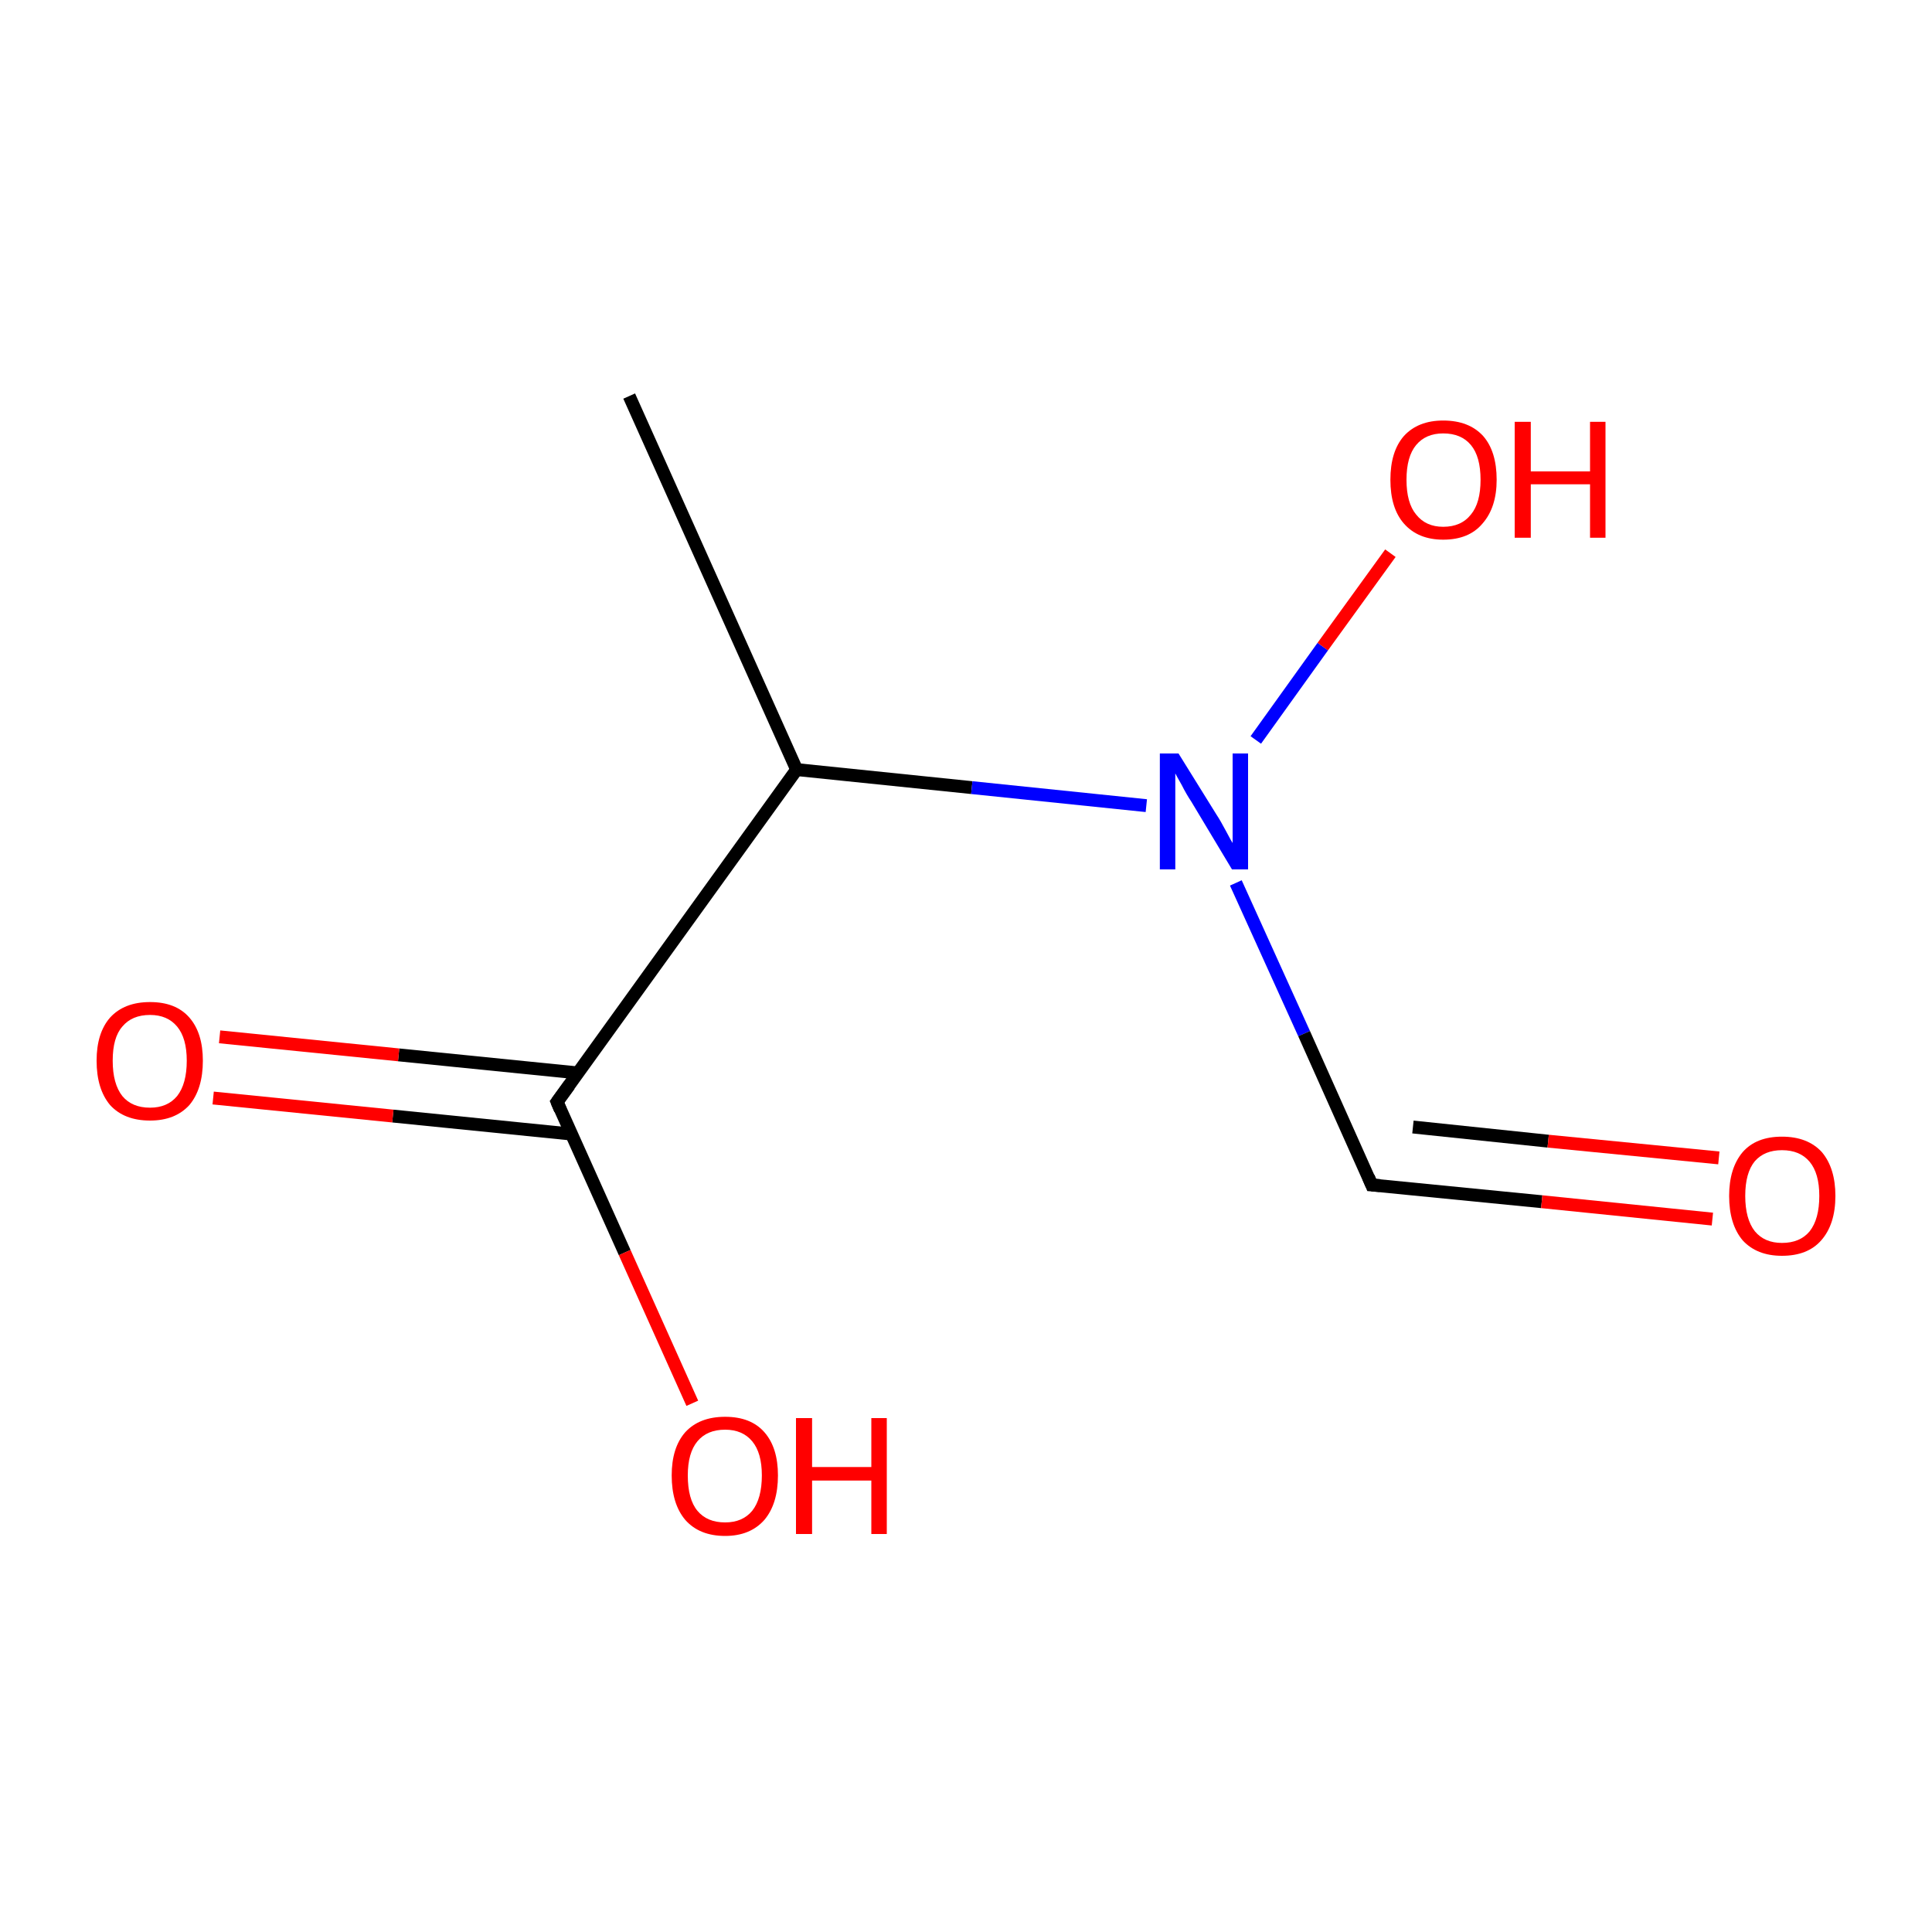 <?xml version='1.0' encoding='iso-8859-1'?>
<svg version='1.1' baseProfile='full'
              xmlns='http://www.w3.org/2000/svg'
                      xmlns:rdkit='http://www.rdkit.org/xml'
                      xmlns:xlink='http://www.w3.org/1999/xlink'
                  xml:space='preserve'
width='300px' height='300px' viewBox='0 0 300 300'>
<!-- END OF HEADER -->
<rect style='opacity:1.0;fill:#FFFFFF;stroke:none' width='300.0' height='300.0' x='0.0' y='0.0'> </rect>
<path class='bond-0 atom-0 atom-1' d='M 97.7,61.5 L 123.7,119.5' style='fill:none;fill-rule:evenodd;stroke:#000000;stroke-width:2.0px;stroke-linecap:butt;stroke-linejoin:miter;stroke-opacity:1' />
<path class='bond-1 atom-1 atom-2' d='M 123.7,119.5 L 86.5,171.1' style='fill:none;fill-rule:evenodd;stroke:#000000;stroke-width:2.0px;stroke-linecap:butt;stroke-linejoin:miter;stroke-opacity:1' />
<path class='bond-2 atom-2 atom-3' d='M 89.7,166.6 L 61.9,163.8' style='fill:none;fill-rule:evenodd;stroke:#000000;stroke-width:2.0px;stroke-linecap:butt;stroke-linejoin:miter;stroke-opacity:1' />
<path class='bond-2 atom-2 atom-3' d='M 61.9,163.8 L 34.1,161.0' style='fill:none;fill-rule:evenodd;stroke:#FF0000;stroke-width:2.0px;stroke-linecap:butt;stroke-linejoin:miter;stroke-opacity:1' />
<path class='bond-2 atom-2 atom-3' d='M 88.8,176.1 L 61.0,173.3' style='fill:none;fill-rule:evenodd;stroke:#000000;stroke-width:2.0px;stroke-linecap:butt;stroke-linejoin:miter;stroke-opacity:1' />
<path class='bond-2 atom-2 atom-3' d='M 61.0,173.3 L 33.1,170.5' style='fill:none;fill-rule:evenodd;stroke:#FF0000;stroke-width:2.0px;stroke-linecap:butt;stroke-linejoin:miter;stroke-opacity:1' />
<path class='bond-3 atom-2 atom-4' d='M 86.5,171.1 L 97.0,194.5' style='fill:none;fill-rule:evenodd;stroke:#000000;stroke-width:2.0px;stroke-linecap:butt;stroke-linejoin:miter;stroke-opacity:1' />
<path class='bond-3 atom-2 atom-4' d='M 97.0,194.5 L 107.5,217.9' style='fill:none;fill-rule:evenodd;stroke:#FF0000;stroke-width:2.0px;stroke-linecap:butt;stroke-linejoin:miter;stroke-opacity:1' />
<path class='bond-4 atom-1 atom-5' d='M 123.7,119.5 L 150.9,122.3' style='fill:none;fill-rule:evenodd;stroke:#000000;stroke-width:2.0px;stroke-linecap:butt;stroke-linejoin:miter;stroke-opacity:1' />
<path class='bond-4 atom-1 atom-5' d='M 150.9,122.3 L 178.0,125.1' style='fill:none;fill-rule:evenodd;stroke:#0000FF;stroke-width:2.0px;stroke-linecap:butt;stroke-linejoin:miter;stroke-opacity:1' />
<path class='bond-5 atom-5 atom-6' d='M 195.0,114.9 L 205.4,100.4' style='fill:none;fill-rule:evenodd;stroke:#0000FF;stroke-width:2.0px;stroke-linecap:butt;stroke-linejoin:miter;stroke-opacity:1' />
<path class='bond-5 atom-5 atom-6' d='M 205.4,100.4 L 215.9,85.9' style='fill:none;fill-rule:evenodd;stroke:#FF0000;stroke-width:2.0px;stroke-linecap:butt;stroke-linejoin:miter;stroke-opacity:1' />
<path class='bond-6 atom-5 atom-7' d='M 191.9,137.1 L 202.5,160.5' style='fill:none;fill-rule:evenodd;stroke:#0000FF;stroke-width:2.0px;stroke-linecap:butt;stroke-linejoin:miter;stroke-opacity:1' />
<path class='bond-6 atom-5 atom-7' d='M 202.5,160.5 L 213.0,184.0' style='fill:none;fill-rule:evenodd;stroke:#000000;stroke-width:2.0px;stroke-linecap:butt;stroke-linejoin:miter;stroke-opacity:1' />
<path class='bond-7 atom-7 atom-8' d='M 213.0,184.0 L 239.4,186.6' style='fill:none;fill-rule:evenodd;stroke:#000000;stroke-width:2.0px;stroke-linecap:butt;stroke-linejoin:miter;stroke-opacity:1' />
<path class='bond-7 atom-7 atom-8' d='M 239.4,186.6 L 265.9,189.3' style='fill:none;fill-rule:evenodd;stroke:#FF0000;stroke-width:2.0px;stroke-linecap:butt;stroke-linejoin:miter;stroke-opacity:1' />
<path class='bond-7 atom-7 atom-8' d='M 219.4,175.0 L 240.4,177.2' style='fill:none;fill-rule:evenodd;stroke:#000000;stroke-width:2.0px;stroke-linecap:butt;stroke-linejoin:miter;stroke-opacity:1' />
<path class='bond-7 atom-7 atom-8' d='M 240.4,177.2 L 266.9,179.8' style='fill:none;fill-rule:evenodd;stroke:#FF0000;stroke-width:2.0px;stroke-linecap:butt;stroke-linejoin:miter;stroke-opacity:1' />
<path d='M 88.4,168.5 L 86.5,171.1 L 87.0,172.3' style='fill:none;stroke:#000000;stroke-width:2.0px;stroke-linecap:butt;stroke-linejoin:miter;stroke-miterlimit:10;stroke-opacity:1;' />
<path d='M 212.5,182.8 L 213.0,184.0 L 214.3,184.1' style='fill:none;stroke:#000000;stroke-width:2.0px;stroke-linecap:butt;stroke-linejoin:miter;stroke-miterlimit:10;stroke-opacity:1;' />
<path class='atom-3' d='M 15.0 164.7
Q 15.0 160.4, 17.1 158.0
Q 19.3 155.6, 23.3 155.6
Q 27.3 155.6, 29.4 158.0
Q 31.5 160.4, 31.5 164.7
Q 31.5 169.1, 29.4 171.6
Q 27.2 174.0, 23.3 174.0
Q 19.3 174.0, 17.1 171.6
Q 15.0 169.1, 15.0 164.7
M 23.3 172.0
Q 26.0 172.0, 27.5 170.2
Q 29.0 168.3, 29.0 164.7
Q 29.0 161.2, 27.5 159.4
Q 26.0 157.6, 23.3 157.6
Q 20.5 157.6, 19.0 159.4
Q 17.5 161.1, 17.5 164.7
Q 17.5 168.3, 19.0 170.2
Q 20.5 172.0, 23.3 172.0
' fill='#FF0000'/>
<path class='atom-4' d='M 104.3 229.1
Q 104.3 224.8, 106.4 222.4
Q 108.6 220.0, 112.6 220.0
Q 116.6 220.0, 118.7 222.4
Q 120.8 224.8, 120.8 229.1
Q 120.8 233.5, 118.7 236.0
Q 116.5 238.5, 112.6 238.5
Q 108.6 238.5, 106.4 236.0
Q 104.3 233.5, 104.3 229.1
M 112.6 236.4
Q 115.3 236.4, 116.8 234.6
Q 118.3 232.7, 118.3 229.1
Q 118.3 225.6, 116.8 223.8
Q 115.3 222.0, 112.6 222.0
Q 109.8 222.0, 108.3 223.8
Q 106.8 225.6, 106.8 229.1
Q 106.8 232.8, 108.3 234.6
Q 109.8 236.4, 112.6 236.4
' fill='#FF0000'/>
<path class='atom-4' d='M 123.6 220.2
L 126.1 220.2
L 126.1 227.8
L 135.3 227.8
L 135.3 220.2
L 137.7 220.2
L 137.7 238.2
L 135.3 238.2
L 135.3 229.9
L 126.1 229.9
L 126.1 238.2
L 123.6 238.2
L 123.6 220.2
' fill='#FF0000'/>
<path class='atom-5' d='M 183.0 117.0
L 188.9 126.5
Q 189.5 127.4, 190.4 129.1
Q 191.3 130.8, 191.4 130.9
L 191.4 117.0
L 193.8 117.0
L 193.8 135.0
L 191.3 135.0
L 185.0 124.5
Q 184.2 123.3, 183.5 121.9
Q 182.7 120.5, 182.5 120.1
L 182.5 135.0
L 180.1 135.0
L 180.1 117.0
L 183.0 117.0
' fill='#0000FF'/>
<path class='atom-6' d='M 215.9 74.5
Q 215.9 70.1, 218.0 67.7
Q 220.2 65.3, 224.1 65.3
Q 228.1 65.3, 230.3 67.7
Q 232.4 70.1, 232.4 74.5
Q 232.4 78.8, 230.2 81.3
Q 228.1 83.8, 224.1 83.8
Q 220.2 83.8, 218.0 81.3
Q 215.9 78.9, 215.9 74.5
M 224.1 81.8
Q 226.9 81.8, 228.4 79.9
Q 229.9 78.1, 229.9 74.5
Q 229.9 70.9, 228.4 69.1
Q 226.9 67.3, 224.1 67.3
Q 221.4 67.3, 219.9 69.1
Q 218.4 70.9, 218.4 74.5
Q 218.4 78.1, 219.9 79.9
Q 221.4 81.8, 224.1 81.8
' fill='#FF0000'/>
<path class='atom-6' d='M 235.2 65.5
L 237.7 65.5
L 237.7 73.2
L 246.9 73.2
L 246.9 65.5
L 249.3 65.5
L 249.3 83.5
L 246.9 83.5
L 246.9 75.2
L 237.7 75.2
L 237.7 83.5
L 235.2 83.5
L 235.2 65.5
' fill='#FF0000'/>
<path class='atom-8' d='M 268.5 185.7
Q 268.5 181.4, 270.6 178.9
Q 272.7 176.5, 276.7 176.5
Q 280.7 176.5, 282.9 178.9
Q 285.0 181.4, 285.0 185.7
Q 285.0 190.1, 282.8 192.6
Q 280.7 195.0, 276.7 195.0
Q 272.8 195.0, 270.6 192.6
Q 268.5 190.1, 268.5 185.7
M 276.7 193.0
Q 279.5 193.0, 281.0 191.2
Q 282.5 189.3, 282.5 185.7
Q 282.5 182.2, 281.0 180.4
Q 279.5 178.6, 276.7 178.6
Q 274.0 178.6, 272.5 180.3
Q 271.0 182.1, 271.0 185.7
Q 271.0 189.3, 272.5 191.2
Q 274.0 193.0, 276.7 193.0
' fill='#FF0000'/>
</svg>
